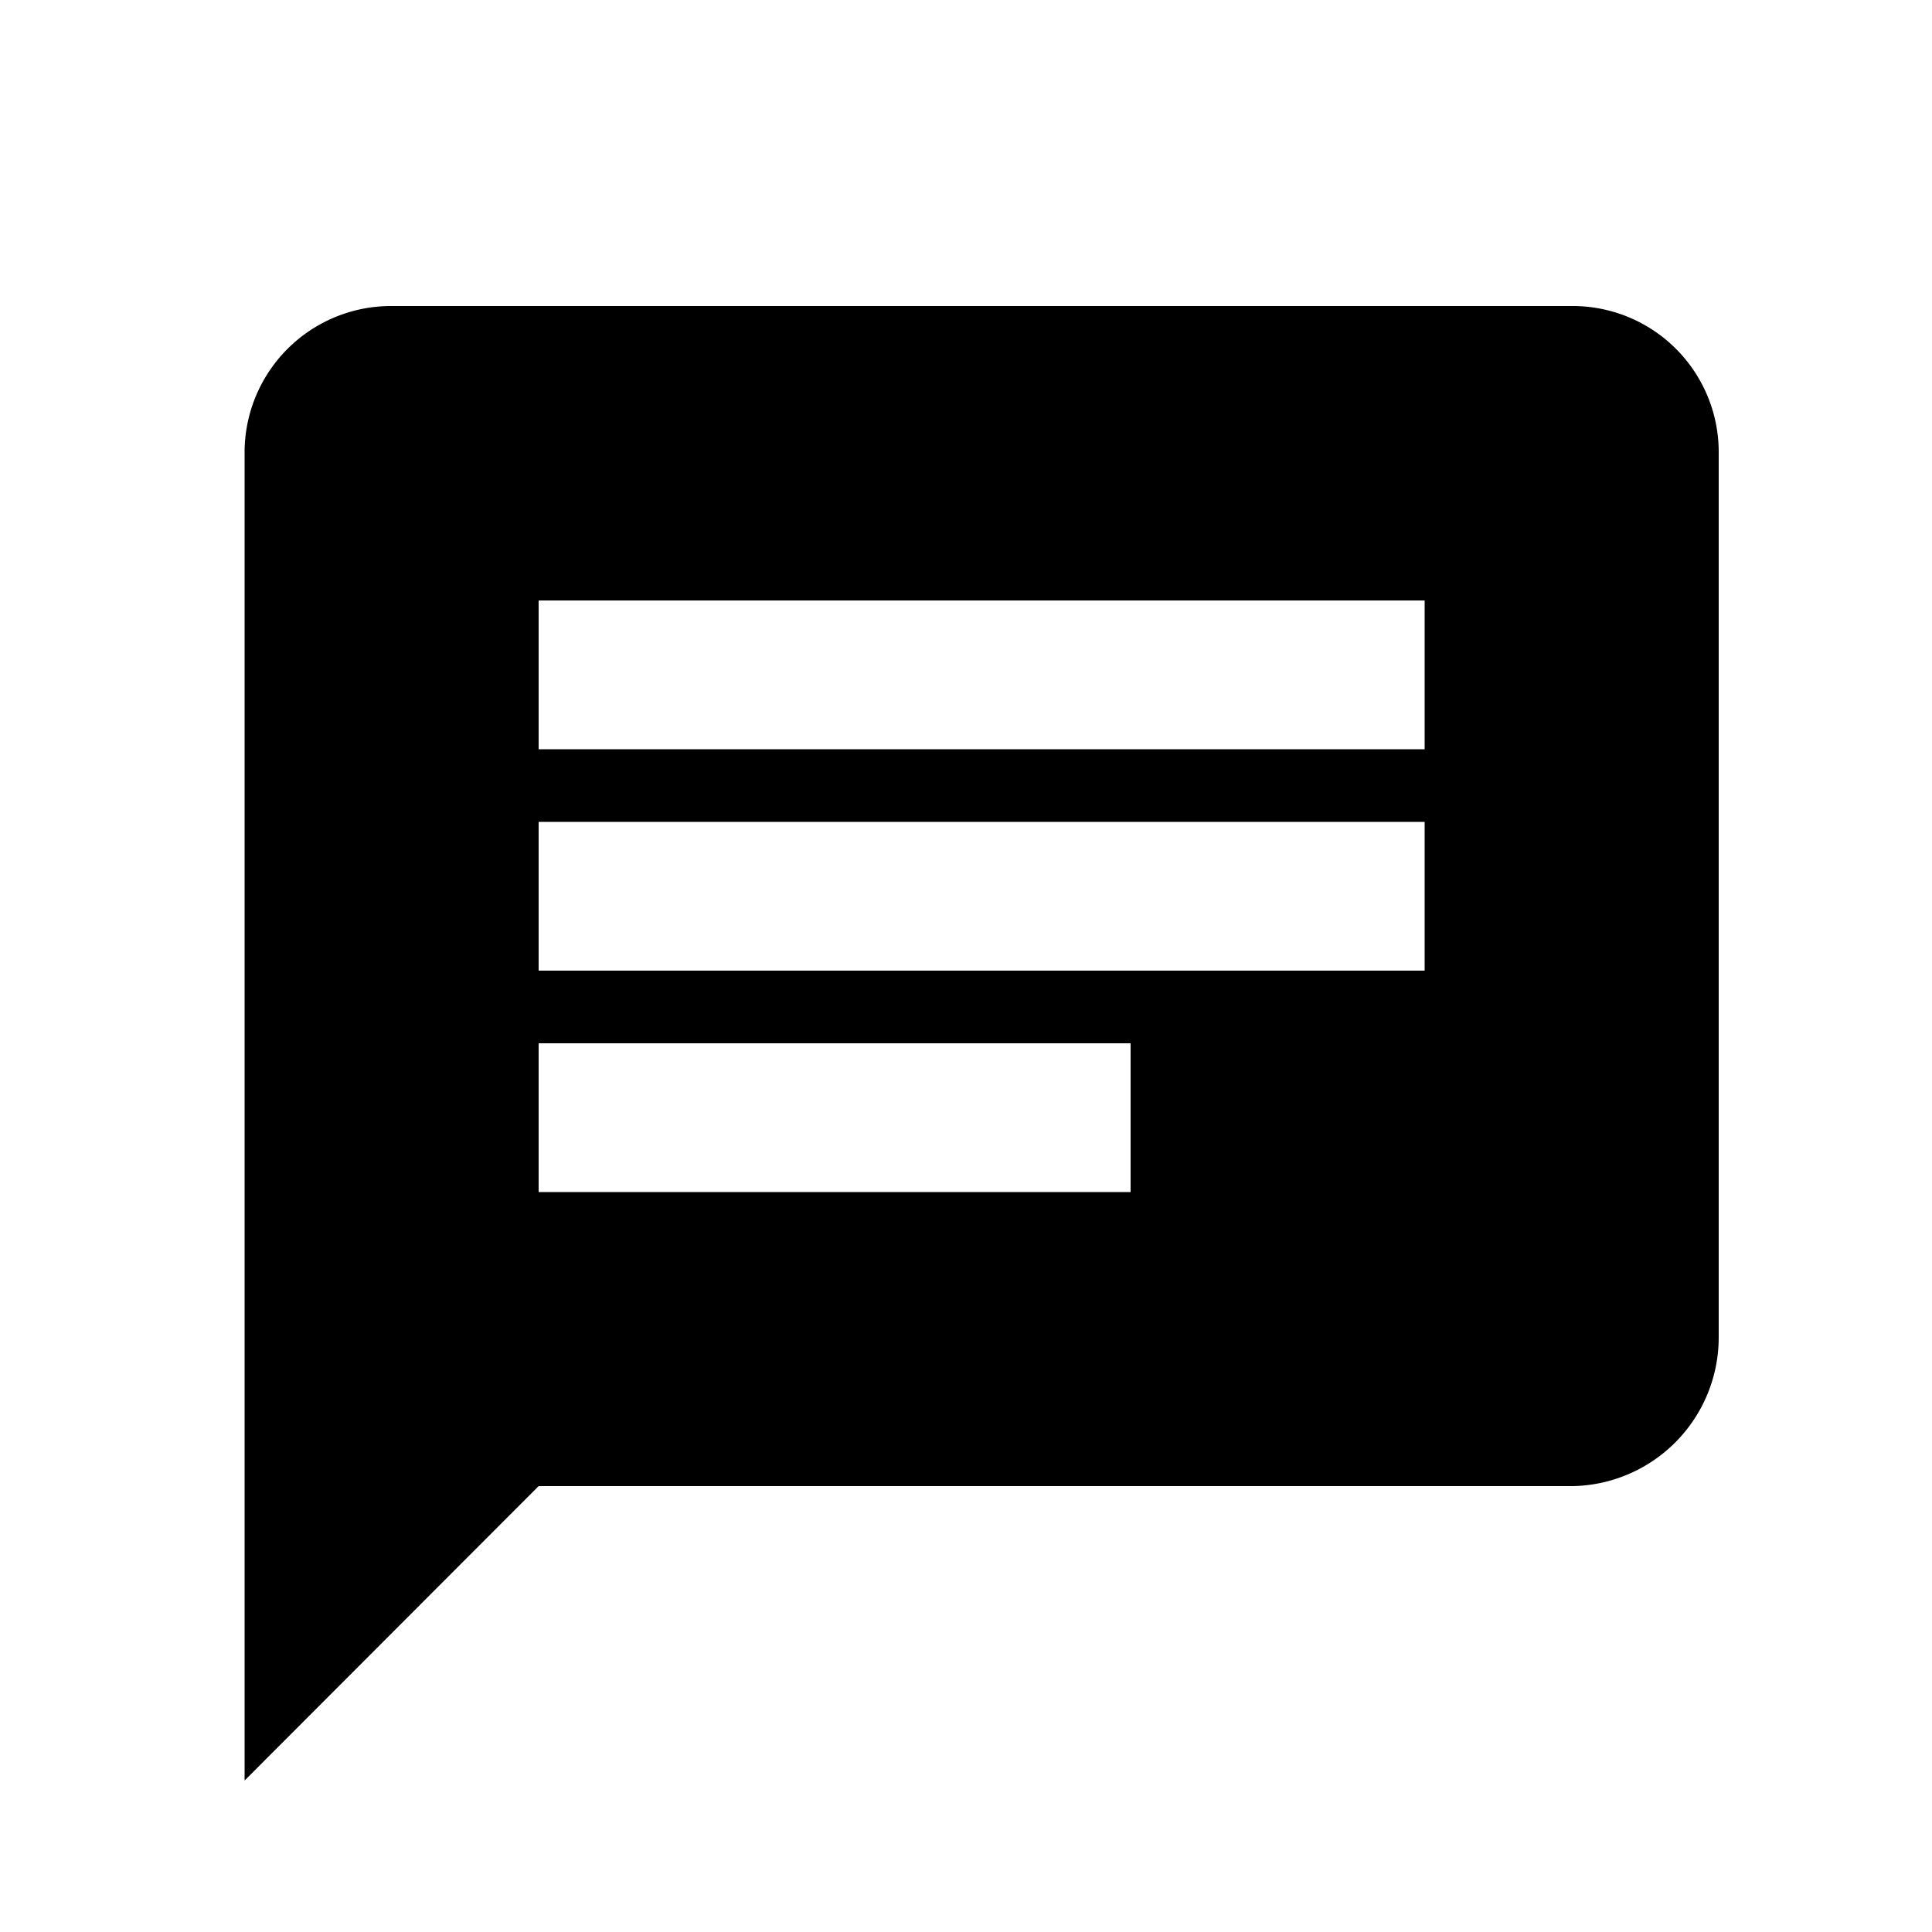 <svg xmlns="http://www.w3.org/2000/svg" viewBox="0 0 50 50"><path d="M36.87,19.39V15.54H13.94v3.85ZM29.26,30.85V27H13.94v3.85ZM13.94,21.27v3.85H36.87V21.27ZM40.72,7.92a3.78,3.78,0,0,1,3.76,3.76V34.61a3.85,3.85,0,0,1-3.76,3.85H13.94L6.33,46.08V11.68a3.79,3.79,0,0,1,3.76-3.76Z" fill="#000"/></svg>